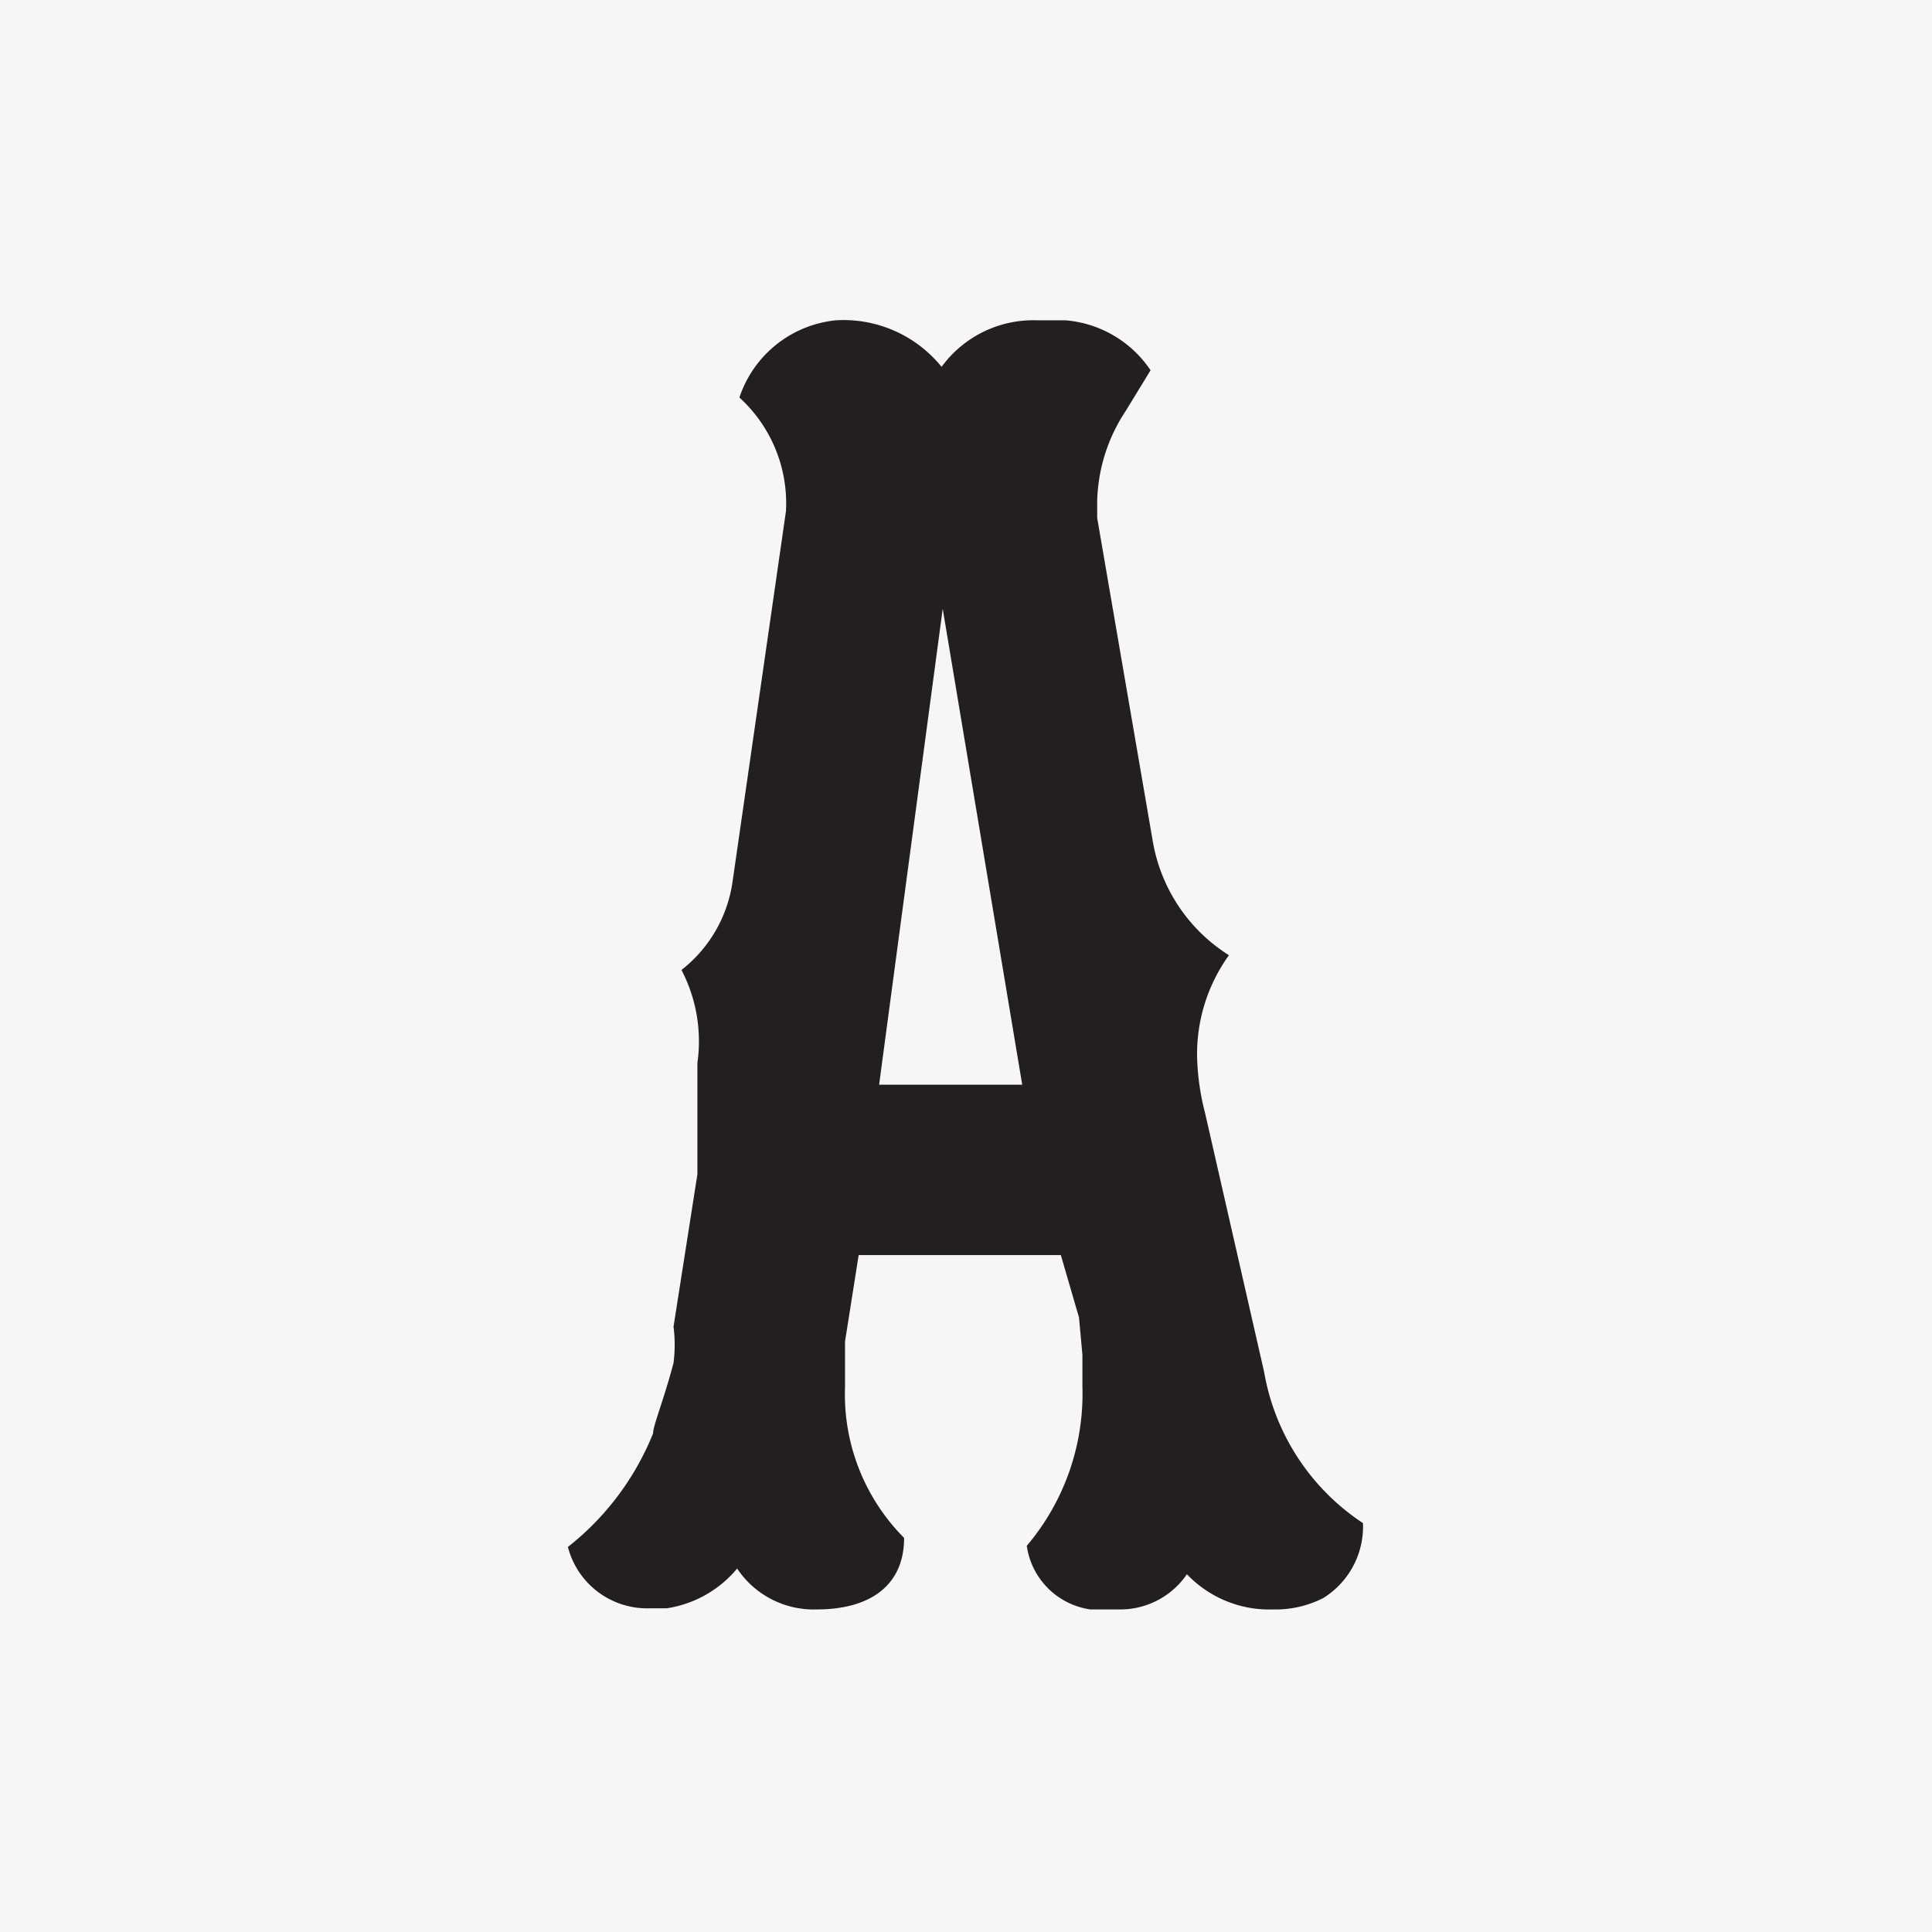 <svg xmlns="http://www.w3.org/2000/svg" viewBox="0 0 17.01 17.01"><g data-name="Layer 2"><g data-name="Layer 1"><path fill="#f6f6f6" d="M0 0h17.01v17.01H0z"/><path d="M12 13.41a.74.74 0 01-.35.66.92.92 0 01-.44.1 1 1 0 01-.76-.31.71.71 0 01-.6.31H9.6a.66.66 0 01-.56-.56 2.07 2.07 0 00.49-1.4v-.28l-.03-.33-.16-.55H7.56l-.12.76v.4a1.79 1.79 0 00.52 1.33c0 .42-.3.63-.77.63a.81.81 0 01-.7-.36 1 1 0 01-.62.35h-.15a.72.72 0 01-.72-.54 2.42 2.42 0 00.75-1c0-.07.09-.28.18-.62a1.27 1.27 0 000-.32l.21-1.34v-.98A1.36 1.36 0 006 8.54a1.2 1.2 0 00.45-.78l.47-3.26a1.26 1.26 0 00-.41-1 1 1 0 01.85-.68 1.11 1.11 0 01.93.41 1 1 0 01.84-.41h.25a1 1 0 01.75.44l-.22.36a1.5 1.5 0 00-.25.79v.15l.49 2.85a1.48 1.48 0 00.67 1 1.49 1.49 0 00-.28.91 2.18 2.18 0 00.07.48l.52 2.28a2 2 0 00.87 1.33zM9 9.55l-.7-4.19-.56 4.19z" fill="#231f20"/></g></g></svg>